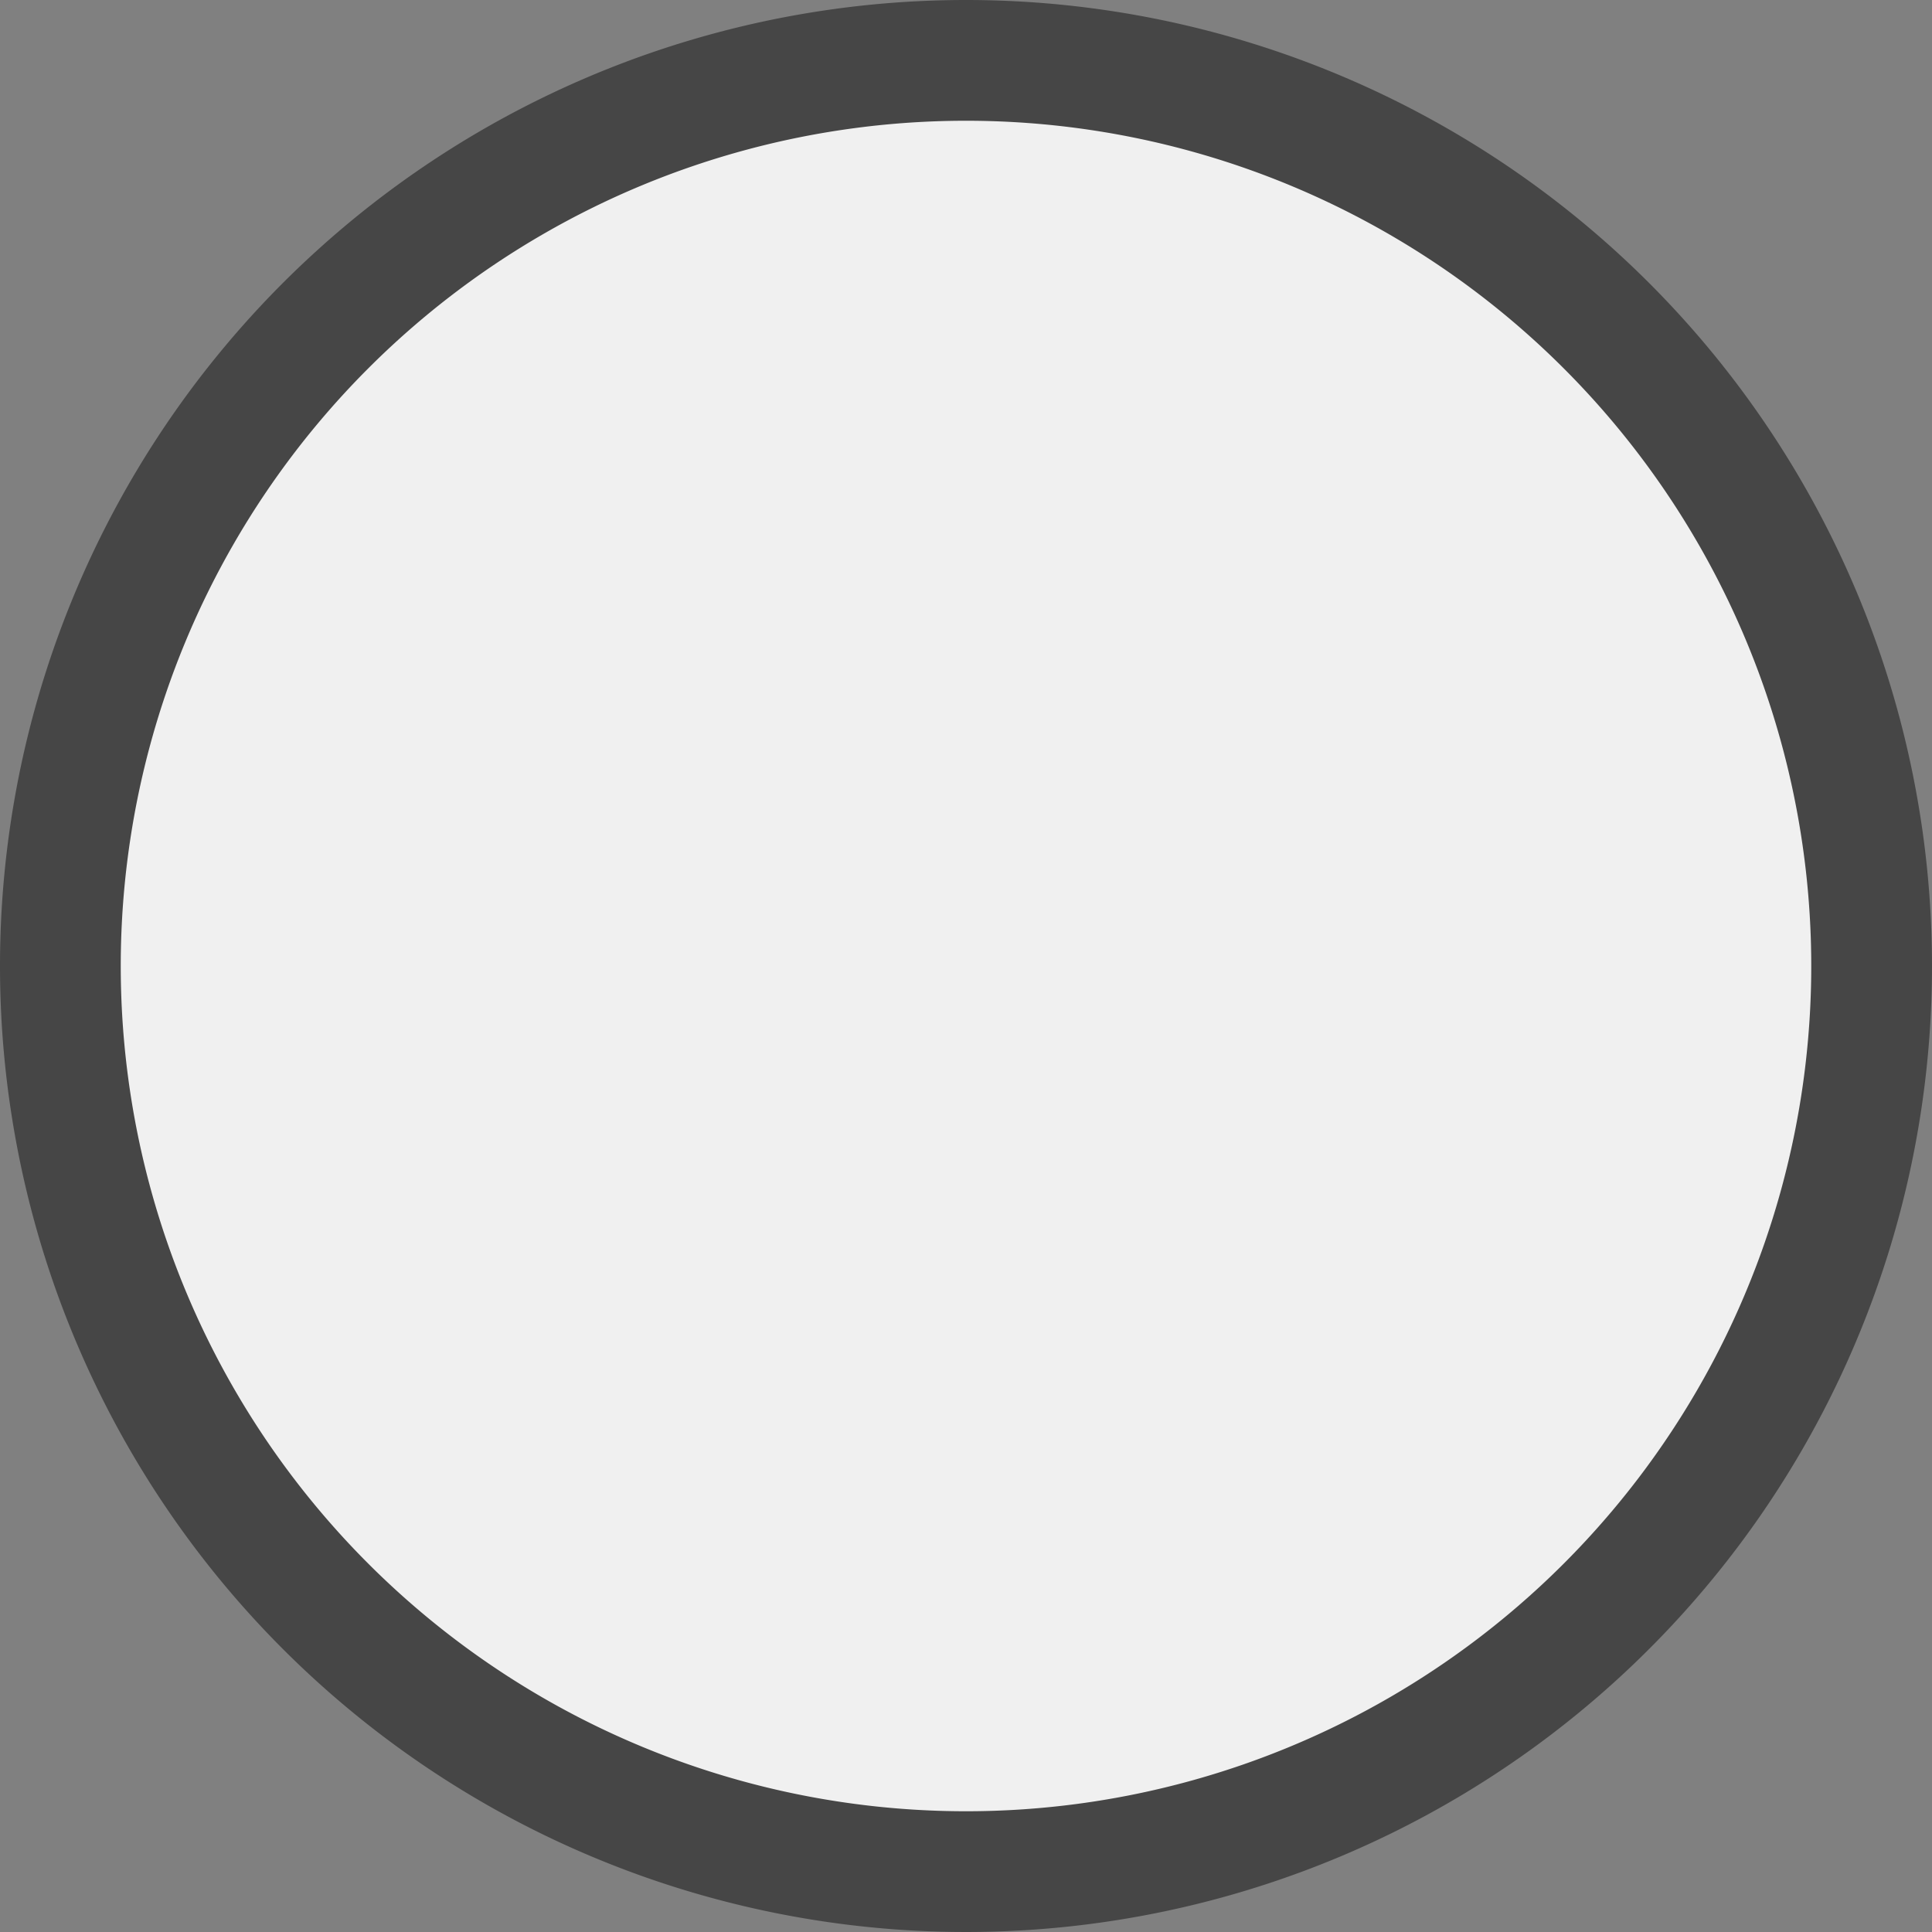 <svg id="svg42" xmlns="http://www.w3.org/2000/svg" viewBox="0 0 16 16">
  <rect x="0" y="0" width="16" height="16" fill="#808080" stroke="none"/>
  <g id="g846">
    <path id="path841" d="M7.421,15.051a7.412,7.412,0,0,1-1.983-.469,7.117,7.117,0,0,1-4.38-5.253A5.705,5.705,0,0,1,.94,7.964,5.715,5.715,0,0,1,1.058,6.6,7.118,7.118,0,0,1,7.4.884a9.6,9.6,0,0,1,1.269,0,7.109,7.109,0,0,1,.106,14.15A12.262,12.262,0,0,1,7.421,15.051Z" fill="#f0f0f0"/>
    <path id="path852" d="M8,0a8,8,0,1,0,8,8A8,8,0,0,0,8,0ZM8,1A7,7,0,1,1,1,8,7,7,0,0,1,8,1Z" class="aw-theme-iconOutline" fill="#464646"/>
  </g>
</svg>
